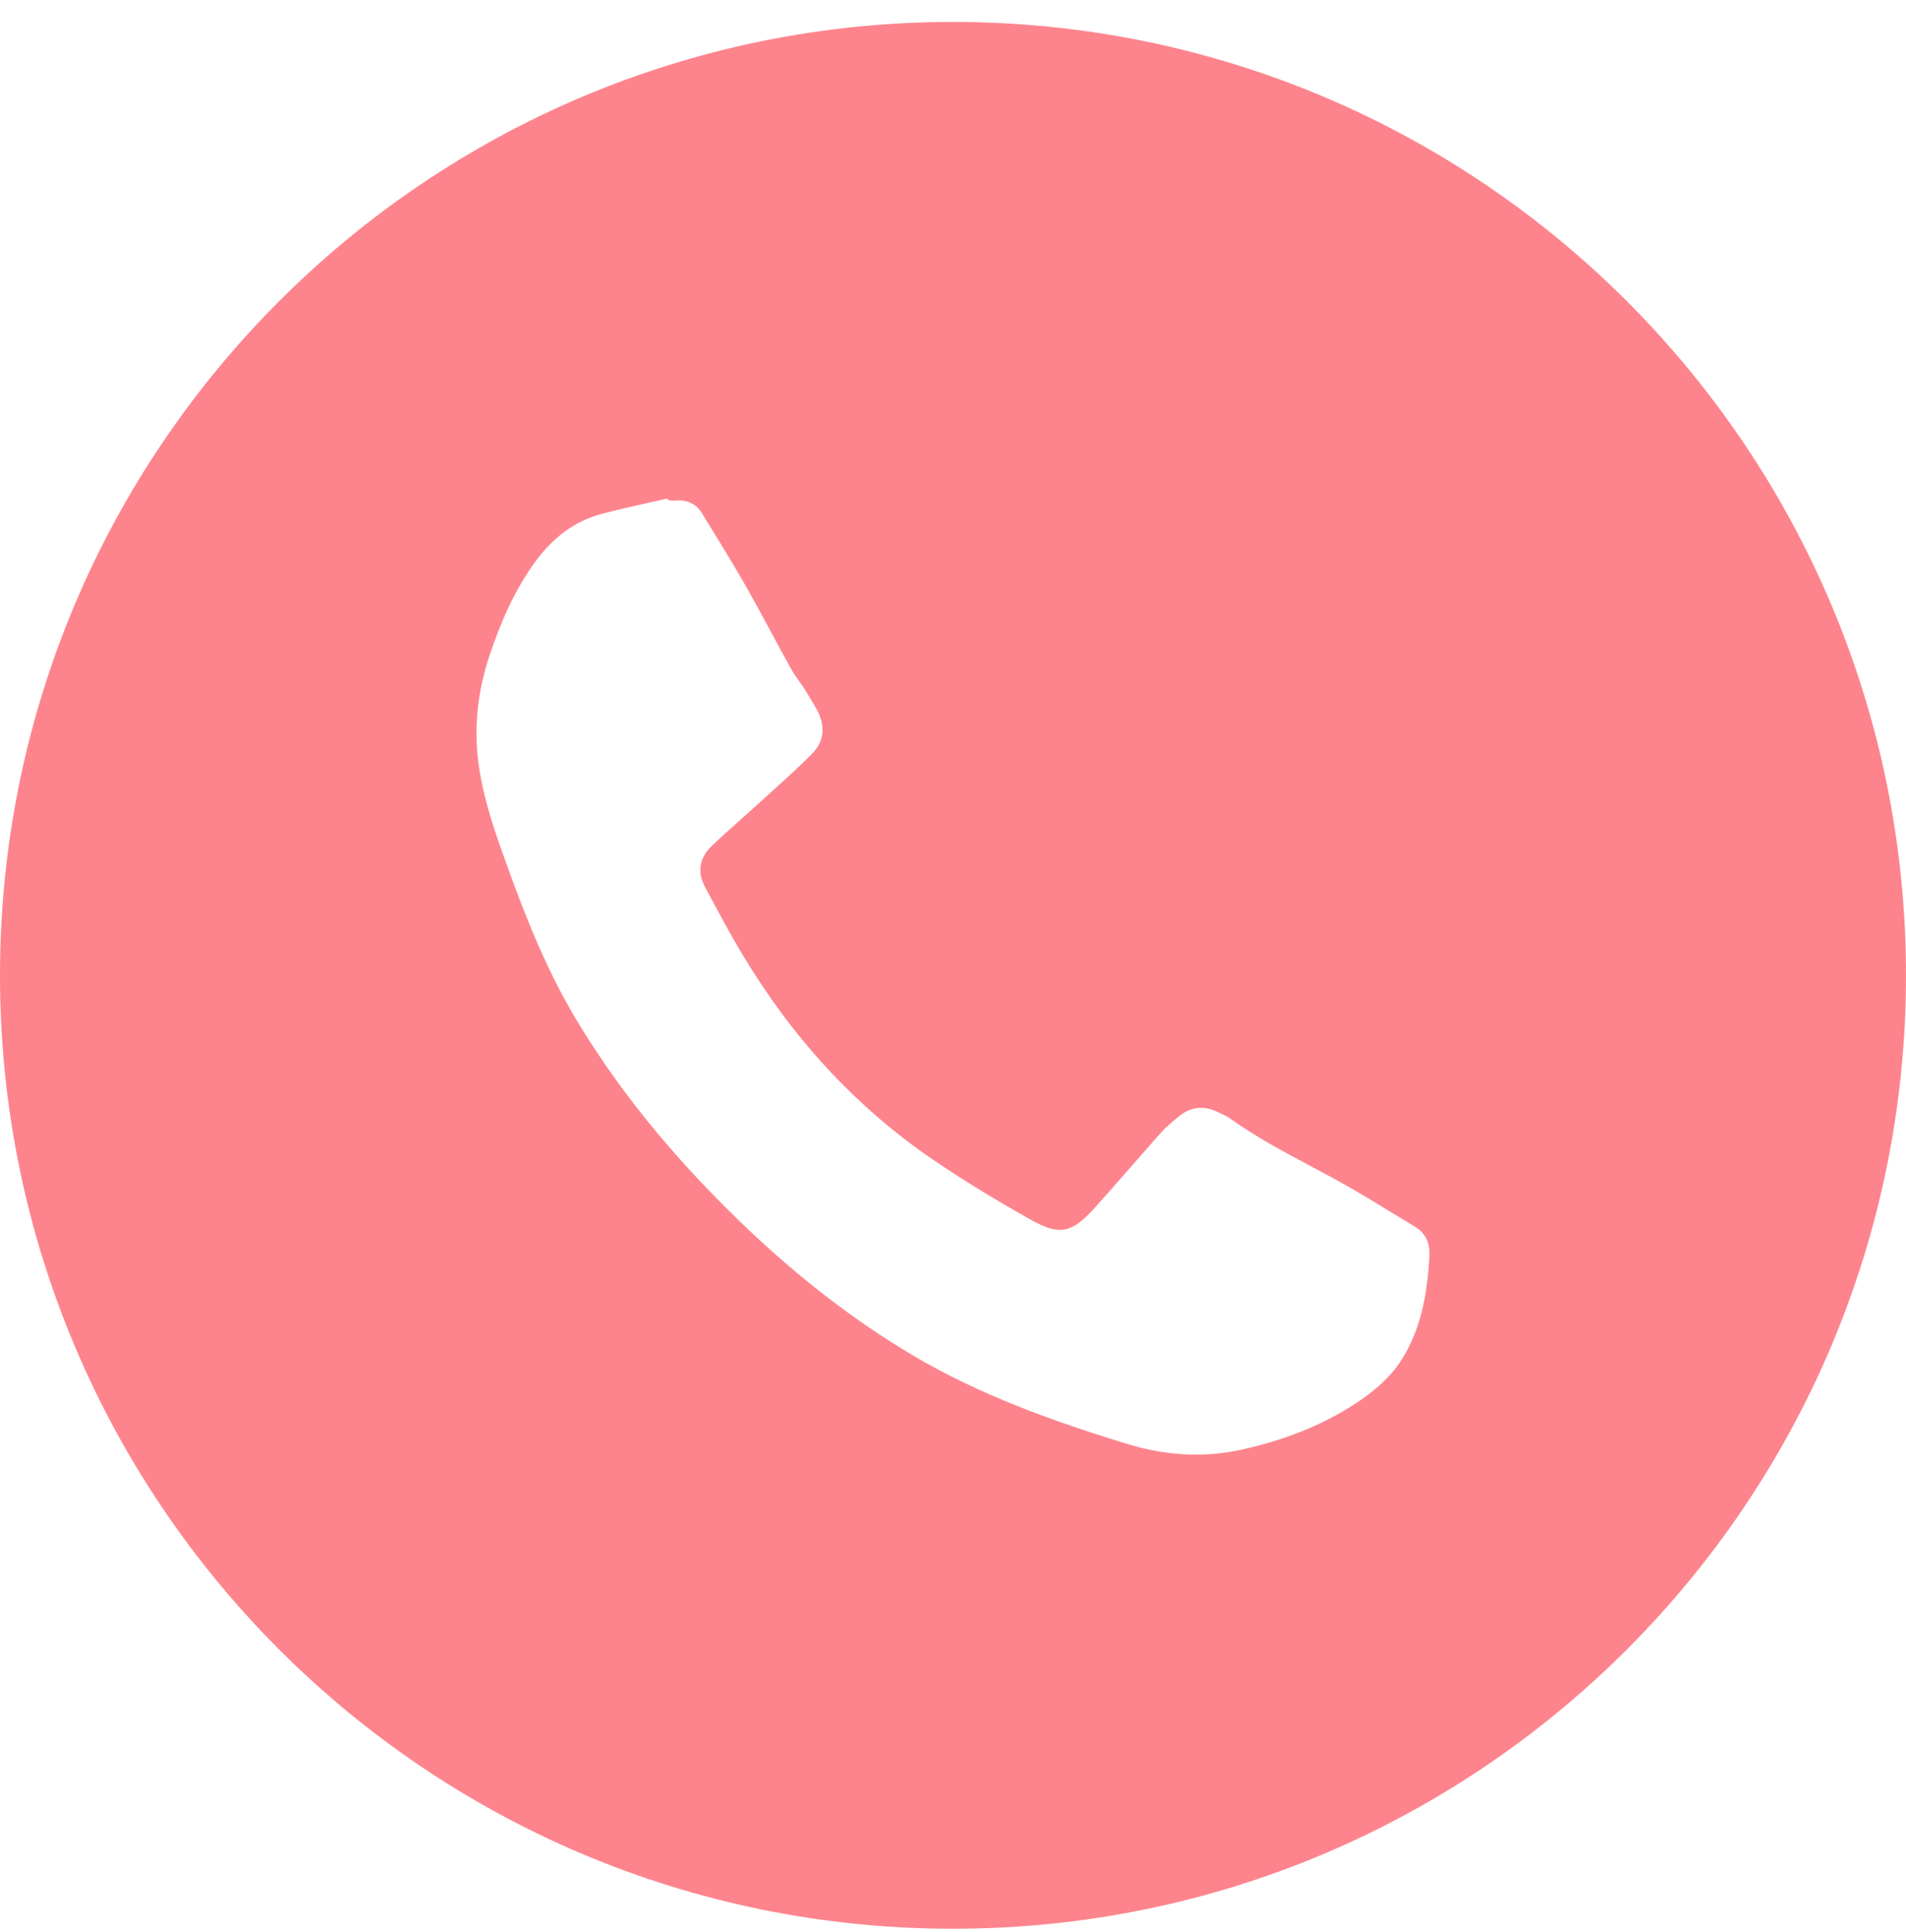 <svg width="76" height="77" viewBox="0 0 76 77" fill="none" xmlns="http://www.w3.org/2000/svg">
<path fill-rule="evenodd" clip-rule="evenodd" d="M38 0.875C17.013 0.875 -0 17.888 -0 38.874C-0 59.861 17.013 76.874 38 76.874C58.987 76.874 76 59.861 76 38.874C76 17.888 58.987 0.875 38 0.875ZM26.58 19.875C26.693 19.964 26.782 19.964 26.871 19.952C27.333 19.913 27.728 20.026 27.984 20.448C28.029 20.522 28.075 20.595 28.12 20.668C28.649 21.526 29.179 22.385 29.683 23.264C30.047 23.899 30.395 24.545 30.743 25.191C30.999 25.665 31.254 26.139 31.517 26.61C31.618 26.801 31.745 26.98 31.872 27.16C31.944 27.262 32.016 27.363 32.083 27.467C32.245 27.724 32.399 27.989 32.55 28.247L32.575 28.289C32.901 28.905 32.885 29.526 32.401 30.018C31.89 30.54 31.342 31.034 30.795 31.527C30.602 31.701 30.409 31.875 30.218 32.05C29.98 32.268 29.739 32.483 29.498 32.697C29.118 33.036 28.738 33.374 28.372 33.725C27.907 34.175 27.786 34.737 28.101 35.331C28.13 35.385 28.159 35.44 28.188 35.494C28.643 36.347 29.098 37.199 29.597 38.033C31.567 41.318 34.084 44.11 37.263 46.262C38.489 47.095 39.764 47.859 41.052 48.588C42.265 49.275 42.739 49.158 43.681 48.107C44.178 47.555 44.666 46.997 45.154 46.439C45.526 46.014 45.898 45.588 46.275 45.164C46.484 44.928 46.736 44.718 46.981 44.517C47.477 44.098 48.02 44.051 48.59 44.338C48.626 44.356 48.662 44.373 48.698 44.39C48.824 44.449 48.951 44.508 49.059 44.587C50.07 45.31 51.161 45.891 52.251 46.472C52.79 46.759 53.33 47.047 53.859 47.351C54.405 47.665 54.942 47.993 55.477 48.32C55.782 48.506 56.086 48.692 56.392 48.875C56.845 49.143 57.028 49.534 56.996 50.073C56.911 51.59 56.659 53.078 55.779 54.358C55.41 54.889 54.887 55.355 54.36 55.731C52.898 56.755 51.265 57.387 49.528 57.774C47.95 58.127 46.376 57.999 44.863 57.526C41.944 56.627 39.066 55.595 36.418 54.032C34.014 52.609 31.827 50.892 29.803 48.972C27.24 46.533 24.952 43.873 23.102 40.845C21.896 38.879 21.035 36.761 20.256 34.602C19.783 33.299 19.318 32.008 19.108 30.627C18.868 29.064 19.035 27.56 19.535 26.079C19.985 24.741 20.547 23.461 21.396 22.317C22.063 21.429 22.897 20.778 23.975 20.487C24.584 20.326 25.197 20.188 25.809 20.05C26.067 19.992 26.324 19.934 26.58 19.875Z" fill="#FD848D"/>
</svg>
